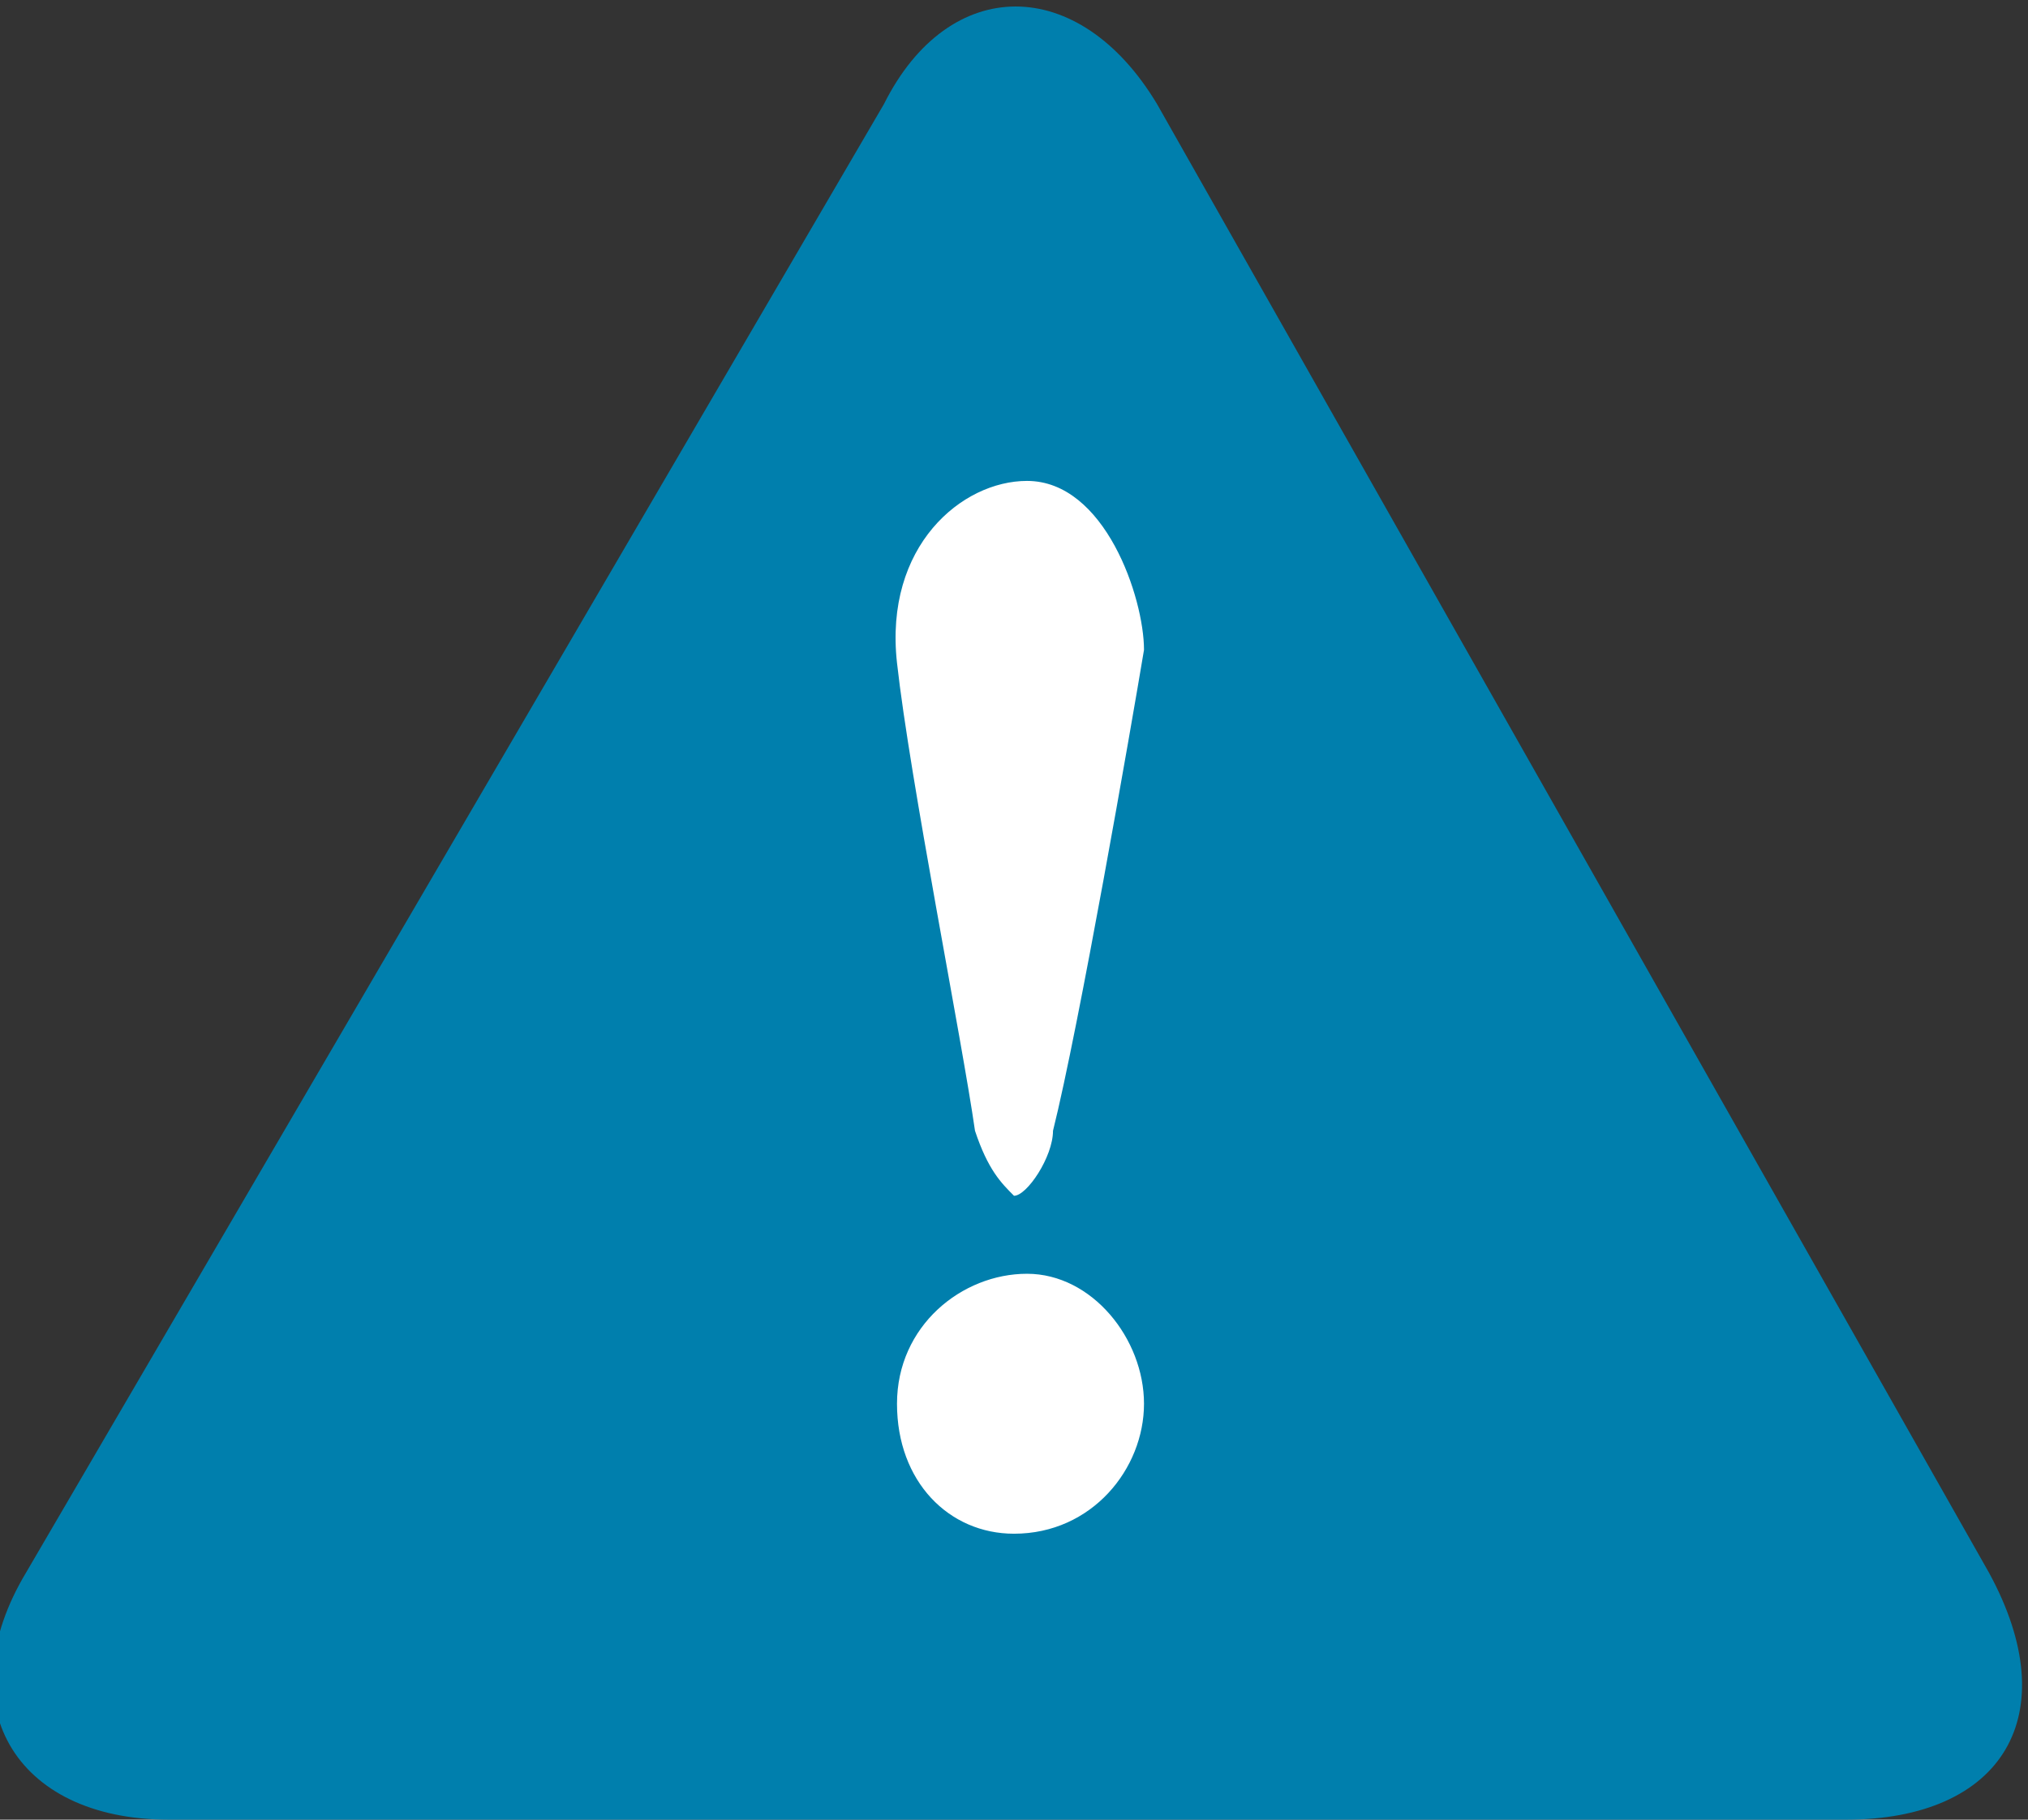 <?xml version="1.0" encoding="utf-8"?>
<!-- Generator: Adobe Illustrator 19.2.1, SVG Export Plug-In . SVG Version: 6.00 Build 0)  -->
<!DOCTYPE svg>
<svg version="1.1" id="Layer_1" xmlns:sketch="http://www.bohemiancoding.com/sketch/ns"
	 xmlns="http://www.w3.org/2000/svg" xmlns:xlink="http://www.w3.org/1999/xlink" x="0px" y="0px" width="15.6px" height="14px"
	 viewBox="0 0 15.6 14" style="enable-background:new 0 0 15.6 14;" xml:space="preserve">
<rect x="0" y="0" width="15.6" height="14" fill="#333333" stroke="none"/>
<style type="text/css">
	.st0{fill:#007FAD;}
	.st1{fill:#FFFFFF;}
</style>
<title>Page 1</title>
<desc>Created with Sketch.</desc>
<path class="st0" d="M8.9,0.8c-0.6-1-1.6-1-2.1,0L0.2,12.1c-0.6,1-0.1,1.9,1.1,1.9h12.9c1.2,0,1.7-0.8,1.1-1.9L8.9,0.8z"/>
<g>
	<path class="st1" d="M8.8,10.8c0,0.5-0.4,1-1,1c-0.5,0-0.9-0.4-0.9-1s0.5-1,1-1C8.4,9.8,8.8,10.3,8.8,10.8z M8.8,5
		C8.7,5.6,8.3,7.9,8.1,8.7c0,0.2-0.2,0.5-0.3,0.5C7.7,9.1,7.6,9,7.5,8.7C7.4,8,7,6,6.9,5.1c-0.1-0.9,0.5-1.4,1-1.4
		C8.5,3.7,8.8,4.6,8.8,5z"/>
</g>
</svg>
